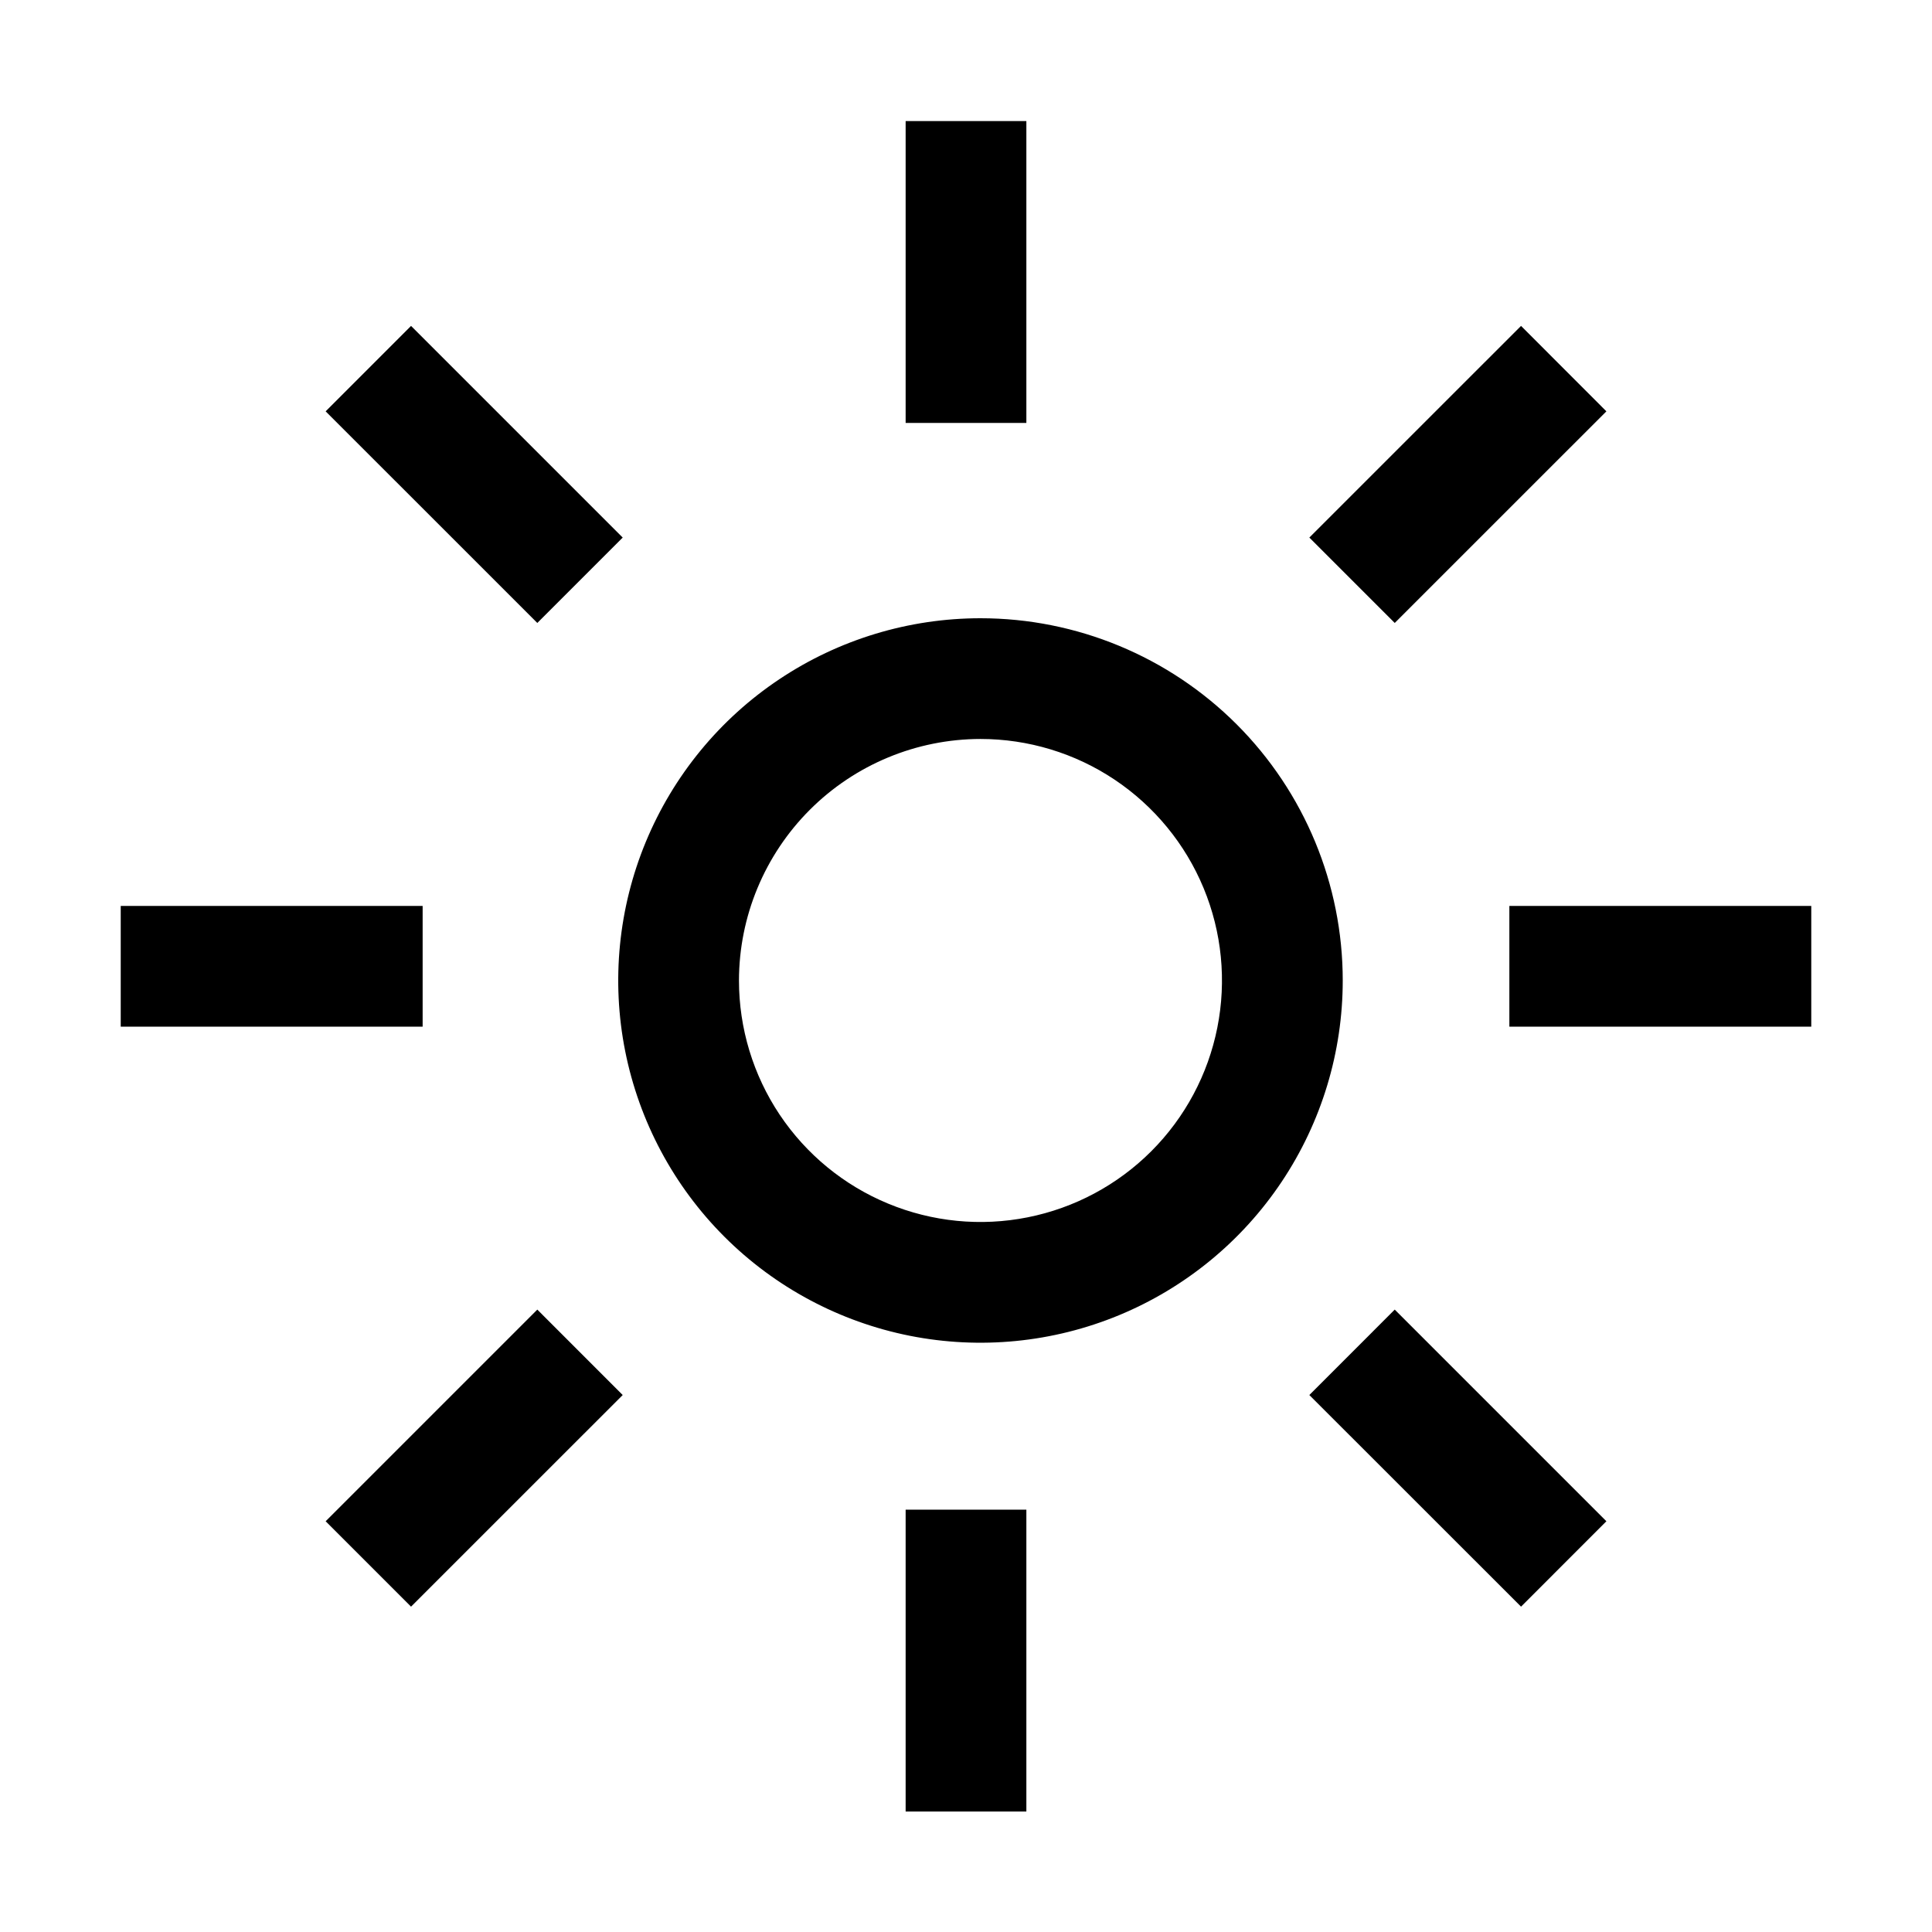 <svg width="45" height="45" viewBox="0 0 45 45" id="sun" xmlns="http://www.w3.org/2000/svg">
<path d="M22.837 17.212C23.95 17.212 25.038 17.542 25.962 18.16C26.887 18.779 27.608 19.657 28.034 20.685C28.46 21.713 28.571 22.844 28.354 23.935C28.137 25.026 27.602 26.028 26.815 26.815C26.028 27.602 25.026 28.137 23.935 28.354C22.844 28.572 21.713 28.46 20.685 28.034C19.657 27.609 18.779 26.888 18.16 25.963C17.542 25.038 17.212 23.95 17.212 22.837C17.214 21.346 17.808 19.917 18.862 18.862C19.916 17.808 21.346 17.214 22.837 17.212ZM22.837 14.4C21.169 14.4 19.537 14.895 18.15 15.822C16.762 16.749 15.681 18.067 15.042 19.609C14.404 21.15 14.236 22.847 14.562 24.484C14.888 26.12 15.691 27.624 16.871 28.804C18.051 29.984 19.555 30.787 21.191 31.113C22.828 31.438 24.524 31.271 26.066 30.633C27.608 29.994 28.926 28.913 29.853 27.525C30.78 26.138 31.275 24.506 31.275 22.837C31.275 20.6 30.386 18.454 28.804 16.871C27.221 15.289 25.075 14.4 22.837 14.4Z" />
<path d="M7.585 9.581L9.574 7.591L14.504 12.521L12.515 14.51L7.585 9.581Z" />
<path d="M2.812 21.101H9.844V23.913H2.812V21.101Z" />
<path d="M7.585 35.433L12.515 30.503L14.504 32.493L9.574 37.422L7.585 35.433Z" />
<path d="M21.094 35.163H23.906V42.194H21.094V35.163Z" />
<path d="M30.497 32.493L32.486 30.503L37.416 35.433L35.428 37.422L30.497 32.493Z" />
<path d="M35.156 21.101H42.188V23.913H35.156V21.101Z" />
<path d="M30.497 12.521L35.428 7.591L37.416 9.581L32.486 14.51L30.497 12.521Z" />
<path d="M21.094 2.82H23.906V9.851H21.094V2.82Z" />
</svg>
